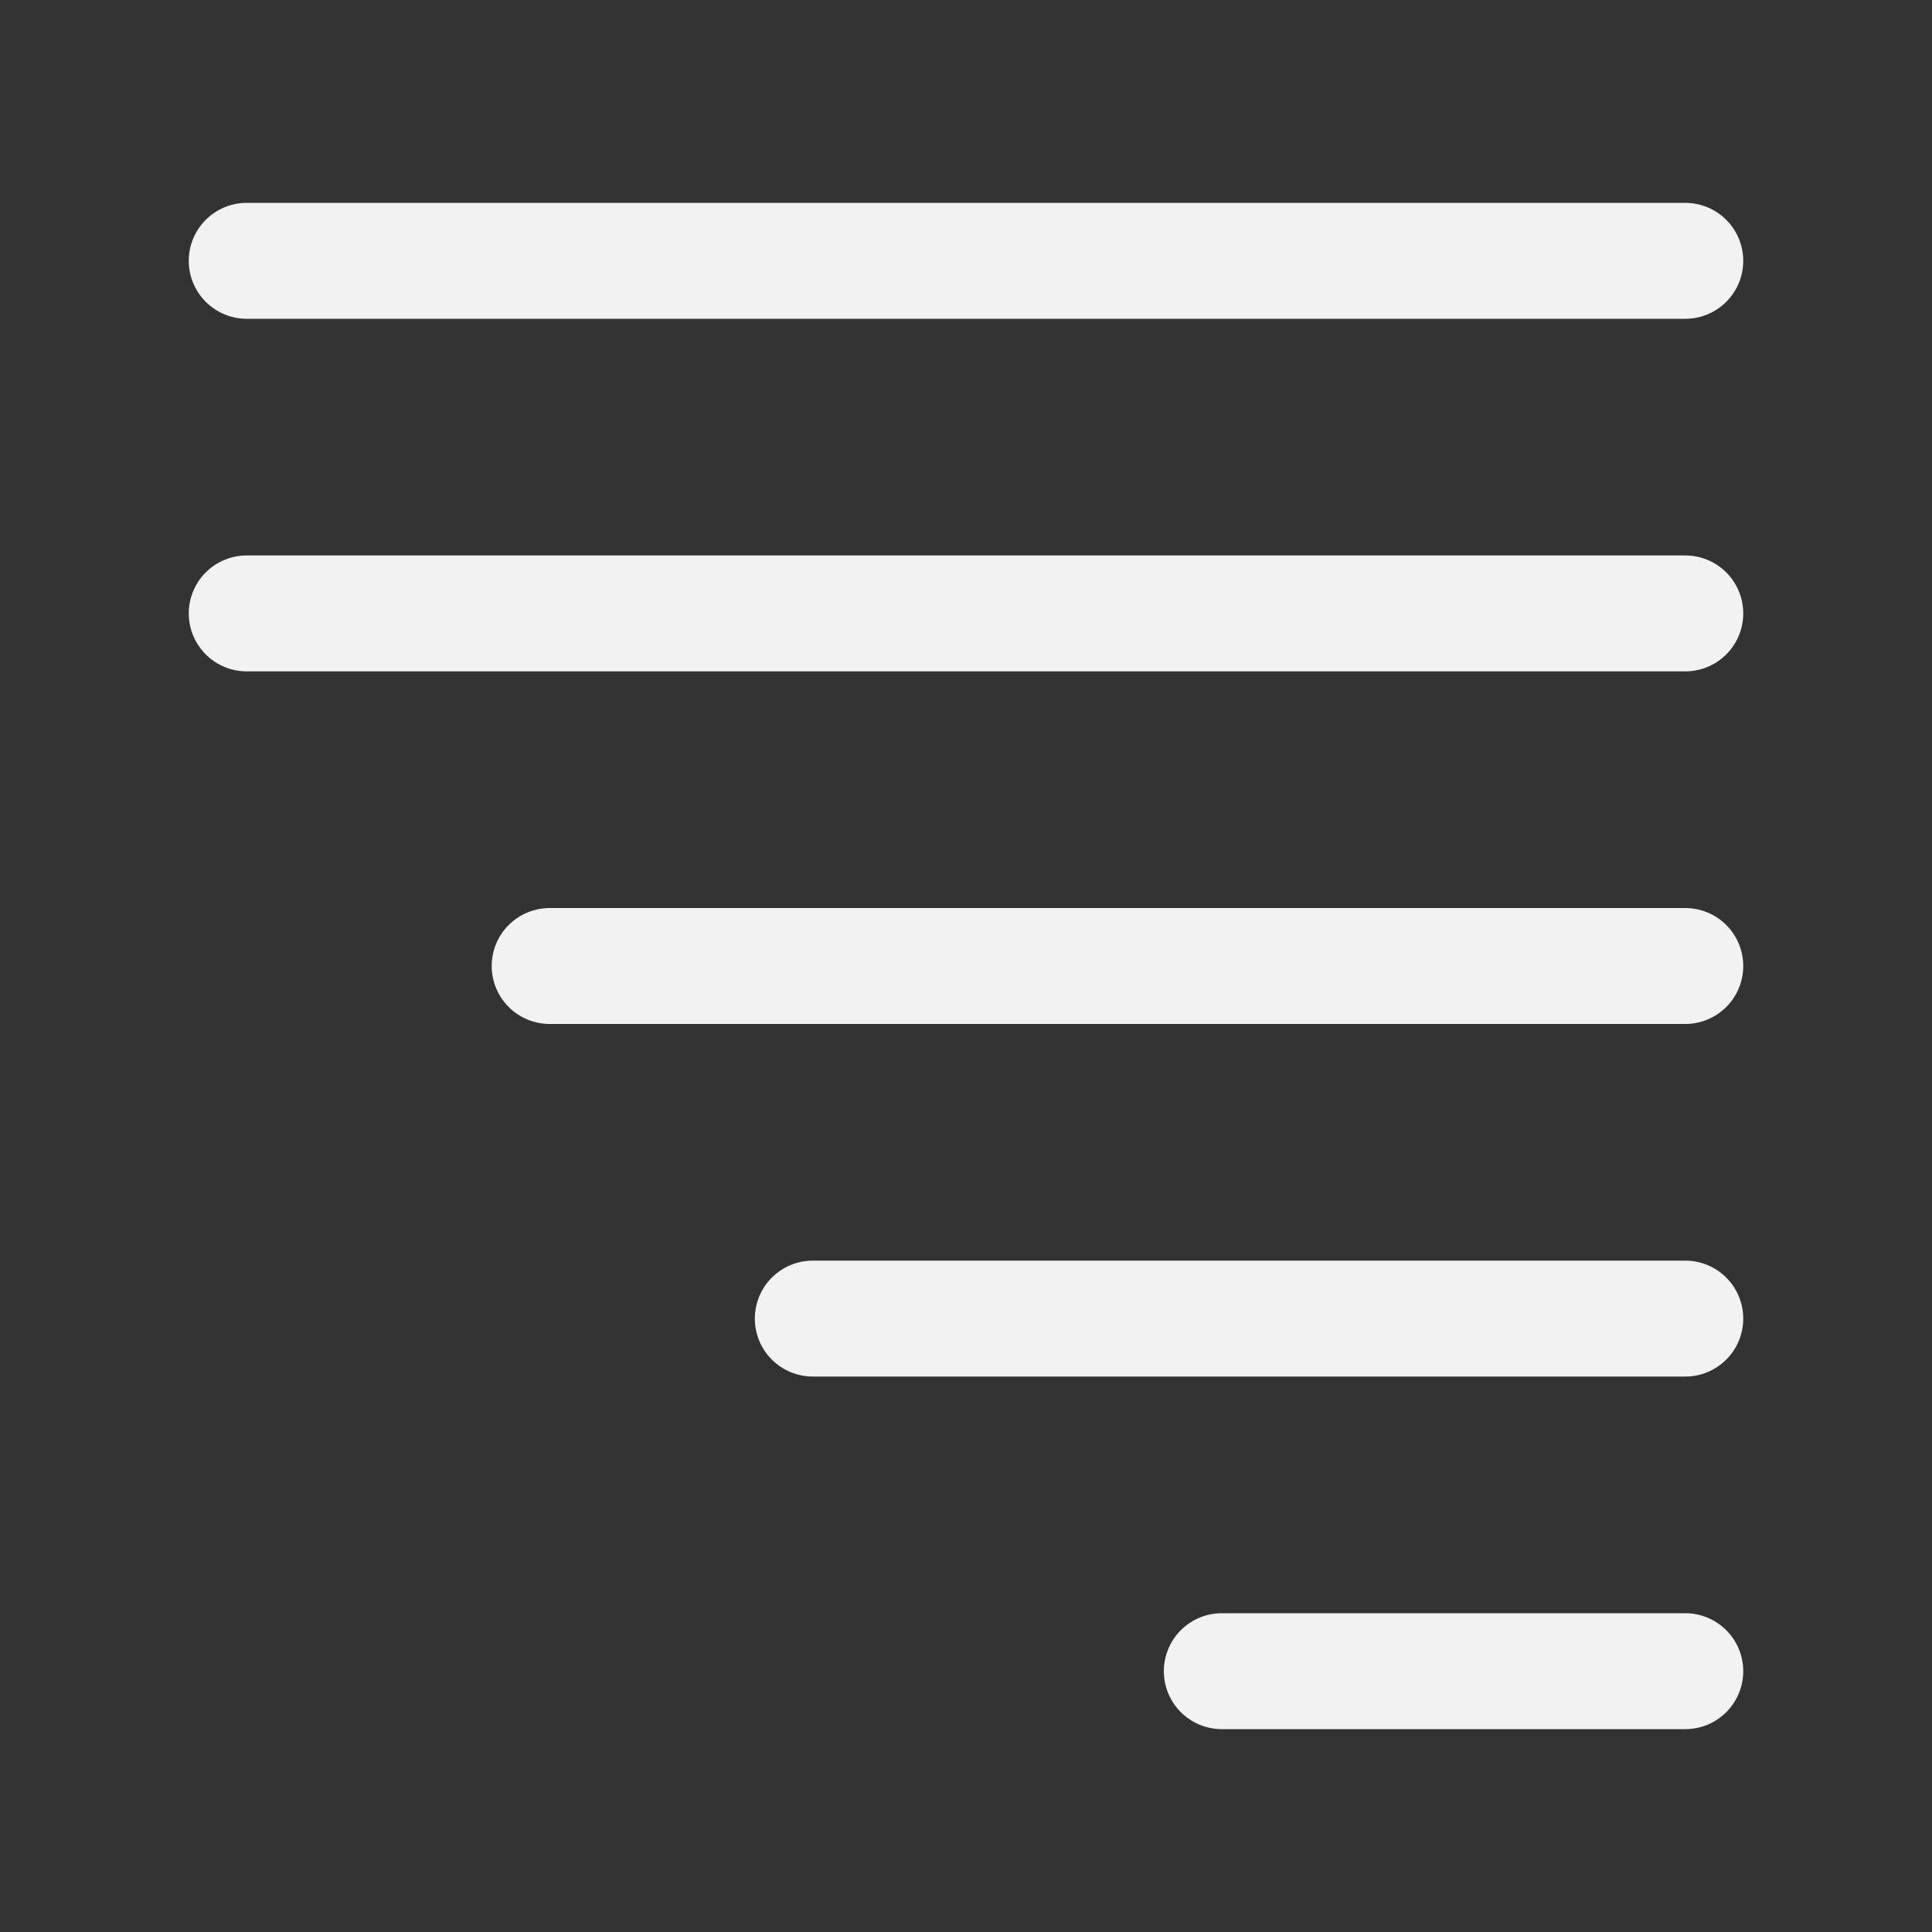 <?xml version="1.0" encoding="UTF-8"?><svg id="Layer_1" xmlns="http://www.w3.org/2000/svg" viewBox="0 0 100 100"><rect x="0" y="0" width="100" height="100" fill="#333333" stroke="none"/><line x1="87.23" y1="13.5" x2="12.77" y2="13.5" fill="none" stroke="#f2f2f2" stroke-linecap="round" stroke-miterlimit="10" stroke-width="6"/><line x1="87.23" y1="31.75" x2="12.77" y2="31.75" fill="none" stroke="#f2f2f2" stroke-linecap="round" stroke-miterlimit="10" stroke-width="6"/><line x1="87.23" y1="50" x2="28.45" y2="50" fill="none" stroke="#f2f2f2" stroke-linecap="round" stroke-miterlimit="10" stroke-width="6"/><line x1="87.23" y1="68.25" x2="42.07" y2="68.25" fill="none" stroke="#f2f2f2" stroke-linecap="round" stroke-miterlimit="10" stroke-width="6"/><line x1="87.23" y1="86.5" x2="63.24" y2="86.5" fill="none" stroke="#f2f2f2" stroke-linecap="round" stroke-miterlimit="10" stroke-width="6"/></svg>